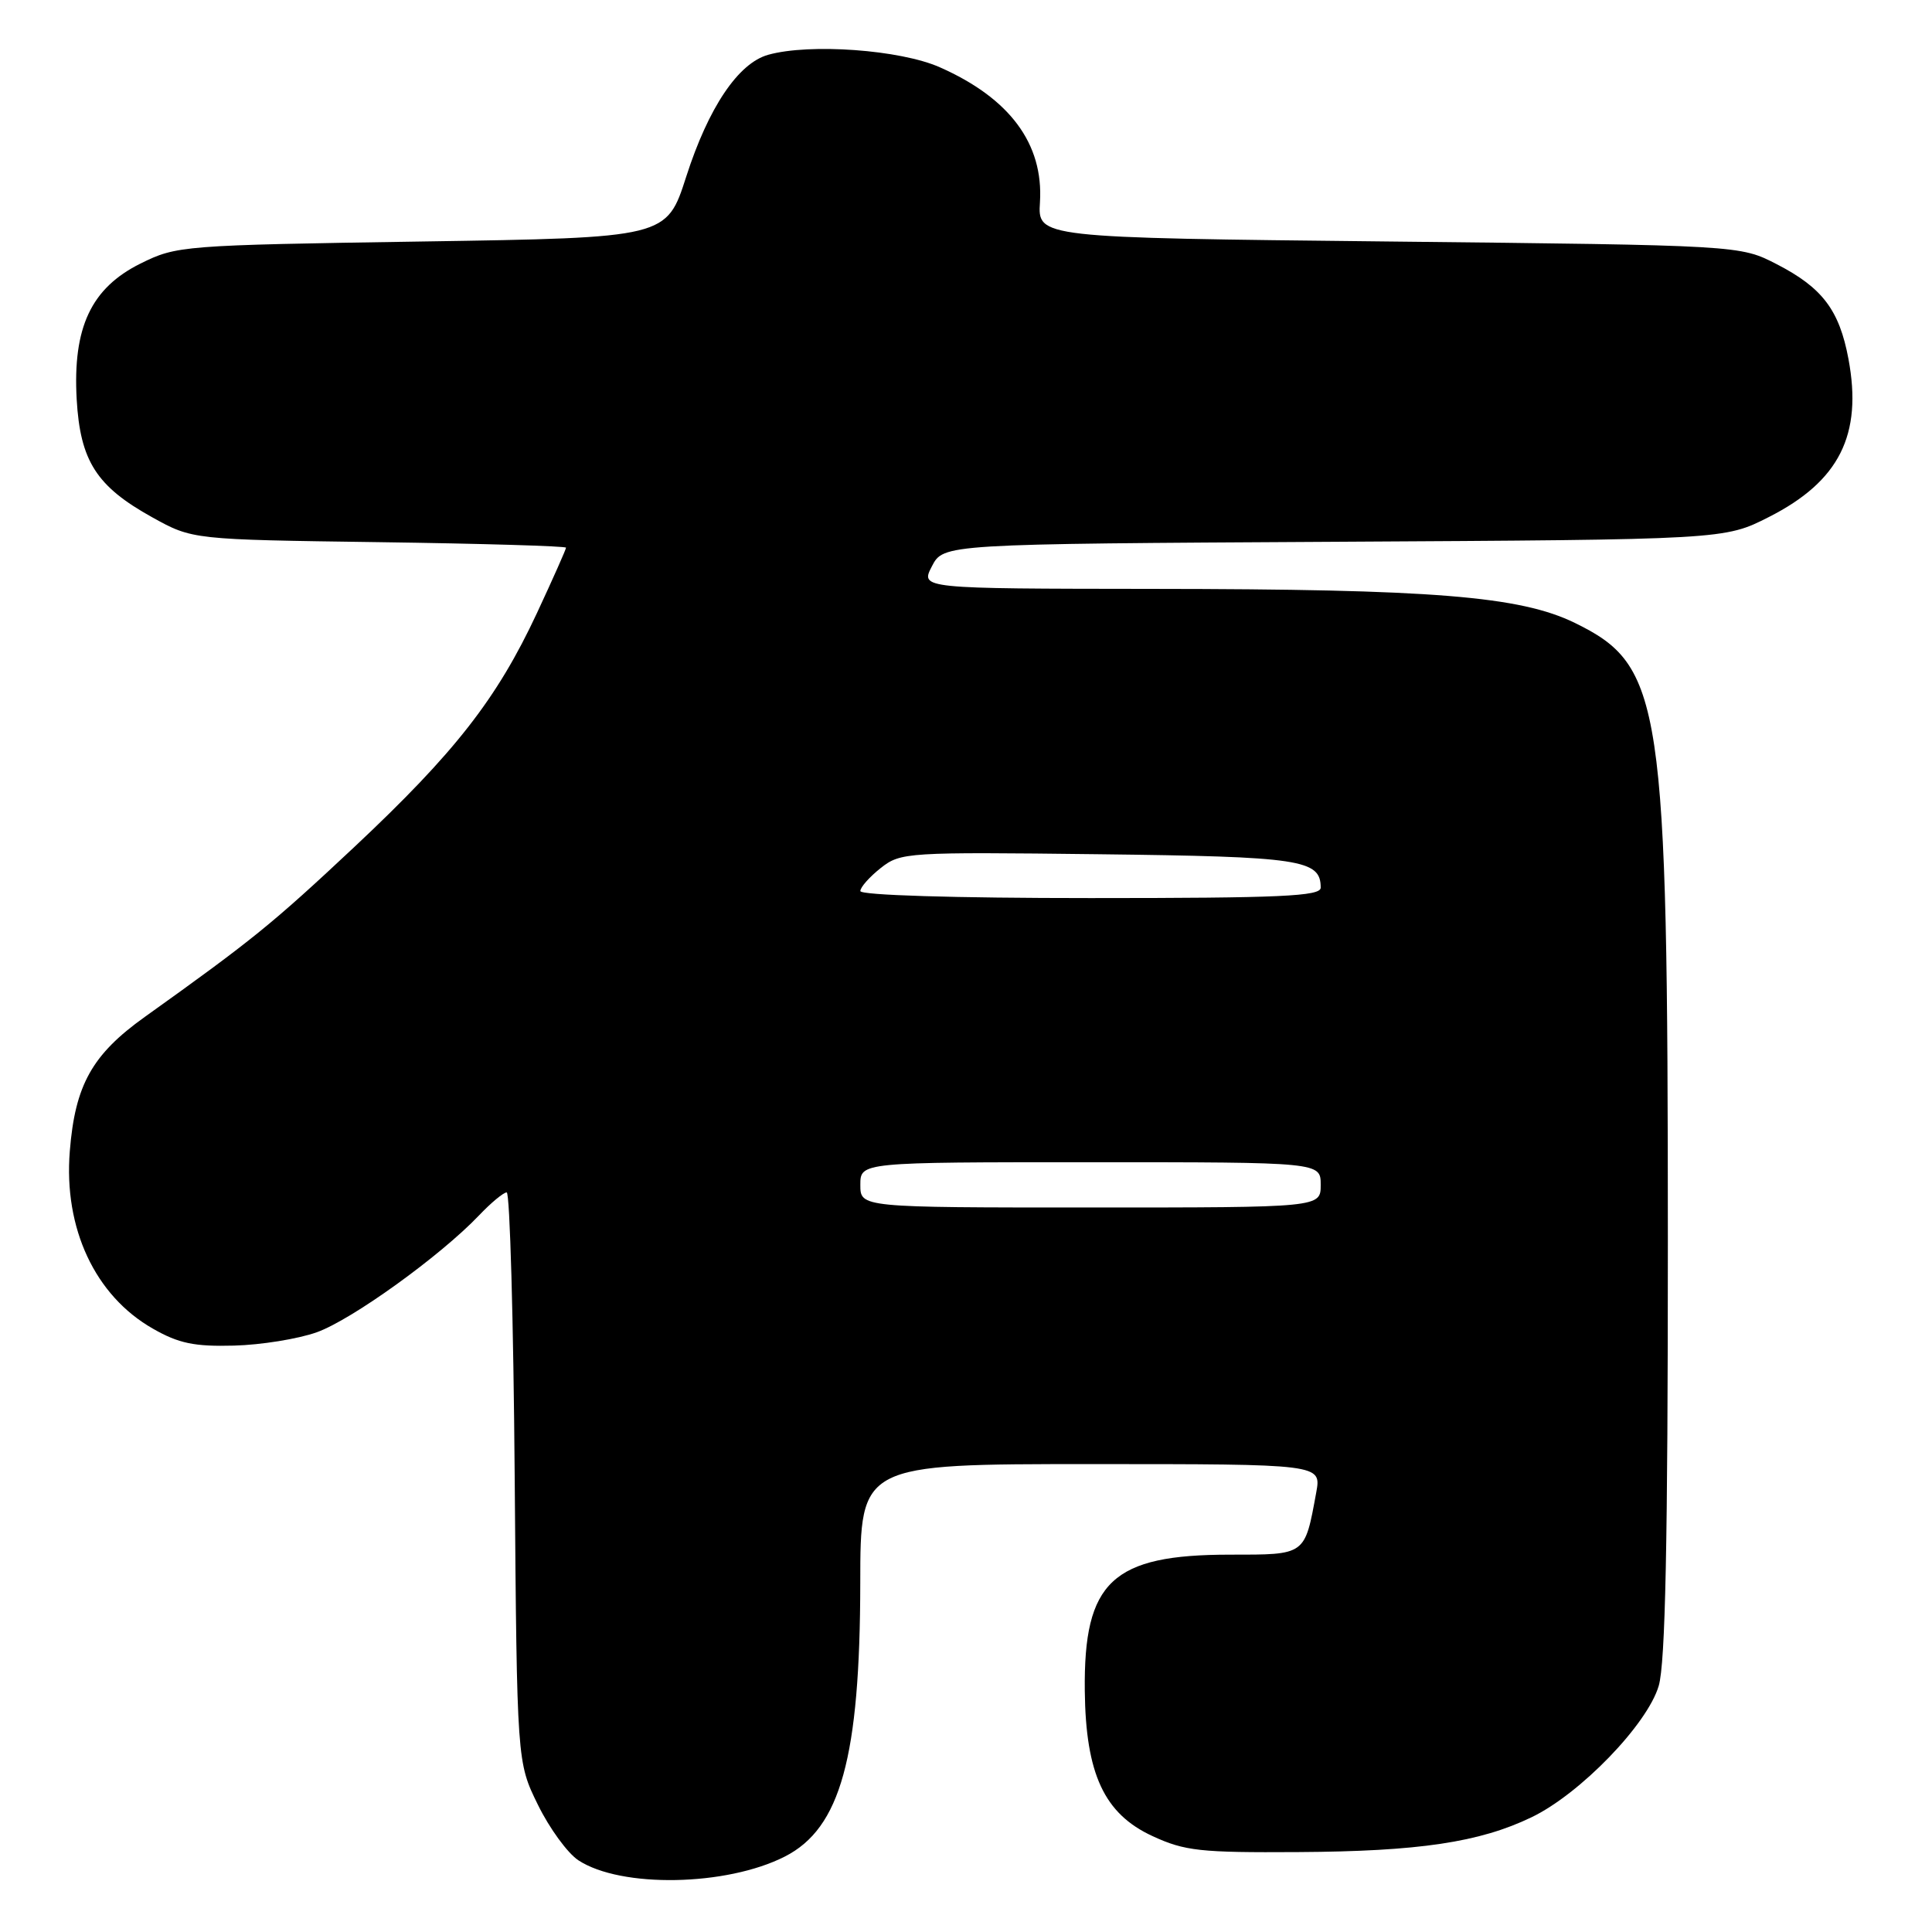 <?xml version="1.0" encoding="UTF-8" standalone="no"?>
<!DOCTYPE svg PUBLIC "-//W3C//DTD SVG 1.1//EN" "http://www.w3.org/Graphics/SVG/1.1/DTD/svg11.dtd" >
<svg xmlns="http://www.w3.org/2000/svg" xmlns:xlink="http://www.w3.org/1999/xlink" version="1.1" viewBox="0 0 256 256">
 <g >
 <path fill="currentColor"
d=" M 104.00 246.00 C 111.38 242.24 113.96 232.86 113.99 209.75 C 114.00 194.00 114.00 194.00 144.55 194.00 C 175.09 194.00 175.09 194.00 174.41 197.75 C 172.87 206.14 173.07 206.00 162.98 206.00 C 147.37 206.00 143.58 209.55 143.74 224.03 C 143.86 235.06 146.31 240.34 152.71 243.29 C 156.99 245.27 159.04 245.49 172.00 245.41 C 188.00 245.32 196.04 244.12 202.93 240.80 C 209.37 237.71 218.29 228.49 219.79 223.38 C 220.67 220.38 221.00 204.42 221.00 164.38 C 220.99 92.86 220.30 88.23 208.68 82.54 C 201.41 78.99 189.87 78.06 152.72 78.03 C 121.95 78.00 121.95 78.00 123.48 75.04 C 125.01 72.08 125.01 72.08 176.75 71.79 C 228.50 71.50 228.50 71.50 234.40 68.50 C 243.72 63.77 246.81 57.61 244.93 47.56 C 243.72 41.08 241.47 38.12 235.43 35.01 C 230.56 32.50 230.56 32.50 184.03 32.00 C 137.50 31.50 137.50 31.50 137.80 26.79 C 138.28 19.05 133.80 13.01 124.52 8.91 C 119.29 6.59 107.28 5.72 101.79 7.26 C 97.82 8.37 93.88 14.23 90.93 23.40 C 88.33 31.50 88.33 31.50 55.91 32.00 C 24.12 32.49 23.41 32.55 18.62 34.92 C 12.08 38.17 9.63 43.38 10.16 52.90 C 10.63 61.09 12.78 64.45 20.18 68.55 C 25.50 71.50 25.50 71.50 50.25 71.84 C 63.86 72.03 75.00 72.36 75.00 72.57 C 75.00 72.79 73.27 76.68 71.15 81.23 C 65.85 92.59 60.30 99.70 46.93 112.25 C 36.10 122.40 33.47 124.54 19.18 134.75 C 12.20 139.74 9.95 143.76 9.25 152.53 C 8.42 162.77 12.60 171.70 20.27 176.06 C 23.68 178.01 25.76 178.44 31.00 178.30 C 34.58 178.21 39.52 177.41 41.98 176.53 C 46.62 174.87 58.31 166.45 63.44 161.08 C 65.05 159.38 66.72 158.00 67.14 158.00 C 67.56 158.00 68.04 174.99 68.20 195.75 C 68.50 233.50 68.50 233.50 71.28 239.15 C 72.80 242.26 75.22 245.57 76.64 246.50 C 82.29 250.20 96.27 249.94 104.00 246.00 Z  M 114.00 157.00 C 114.00 154.00 114.00 154.00 144.50 154.00 C 175.00 154.00 175.00 154.00 175.00 157.00 C 175.00 160.00 175.00 160.00 144.50 160.00 C 114.00 160.00 114.00 160.00 114.00 157.00 Z  M 114.00 118.07 C 114.00 117.56 115.22 116.19 116.71 115.01 C 119.34 112.94 120.16 112.89 145.56 113.19 C 172.39 113.51 175.00 113.90 175.00 117.62 C 175.00 118.76 169.74 119.00 144.50 119.00 C 126.42 119.00 114.00 118.62 114.00 118.07 Z "/>
</g>
</svg>